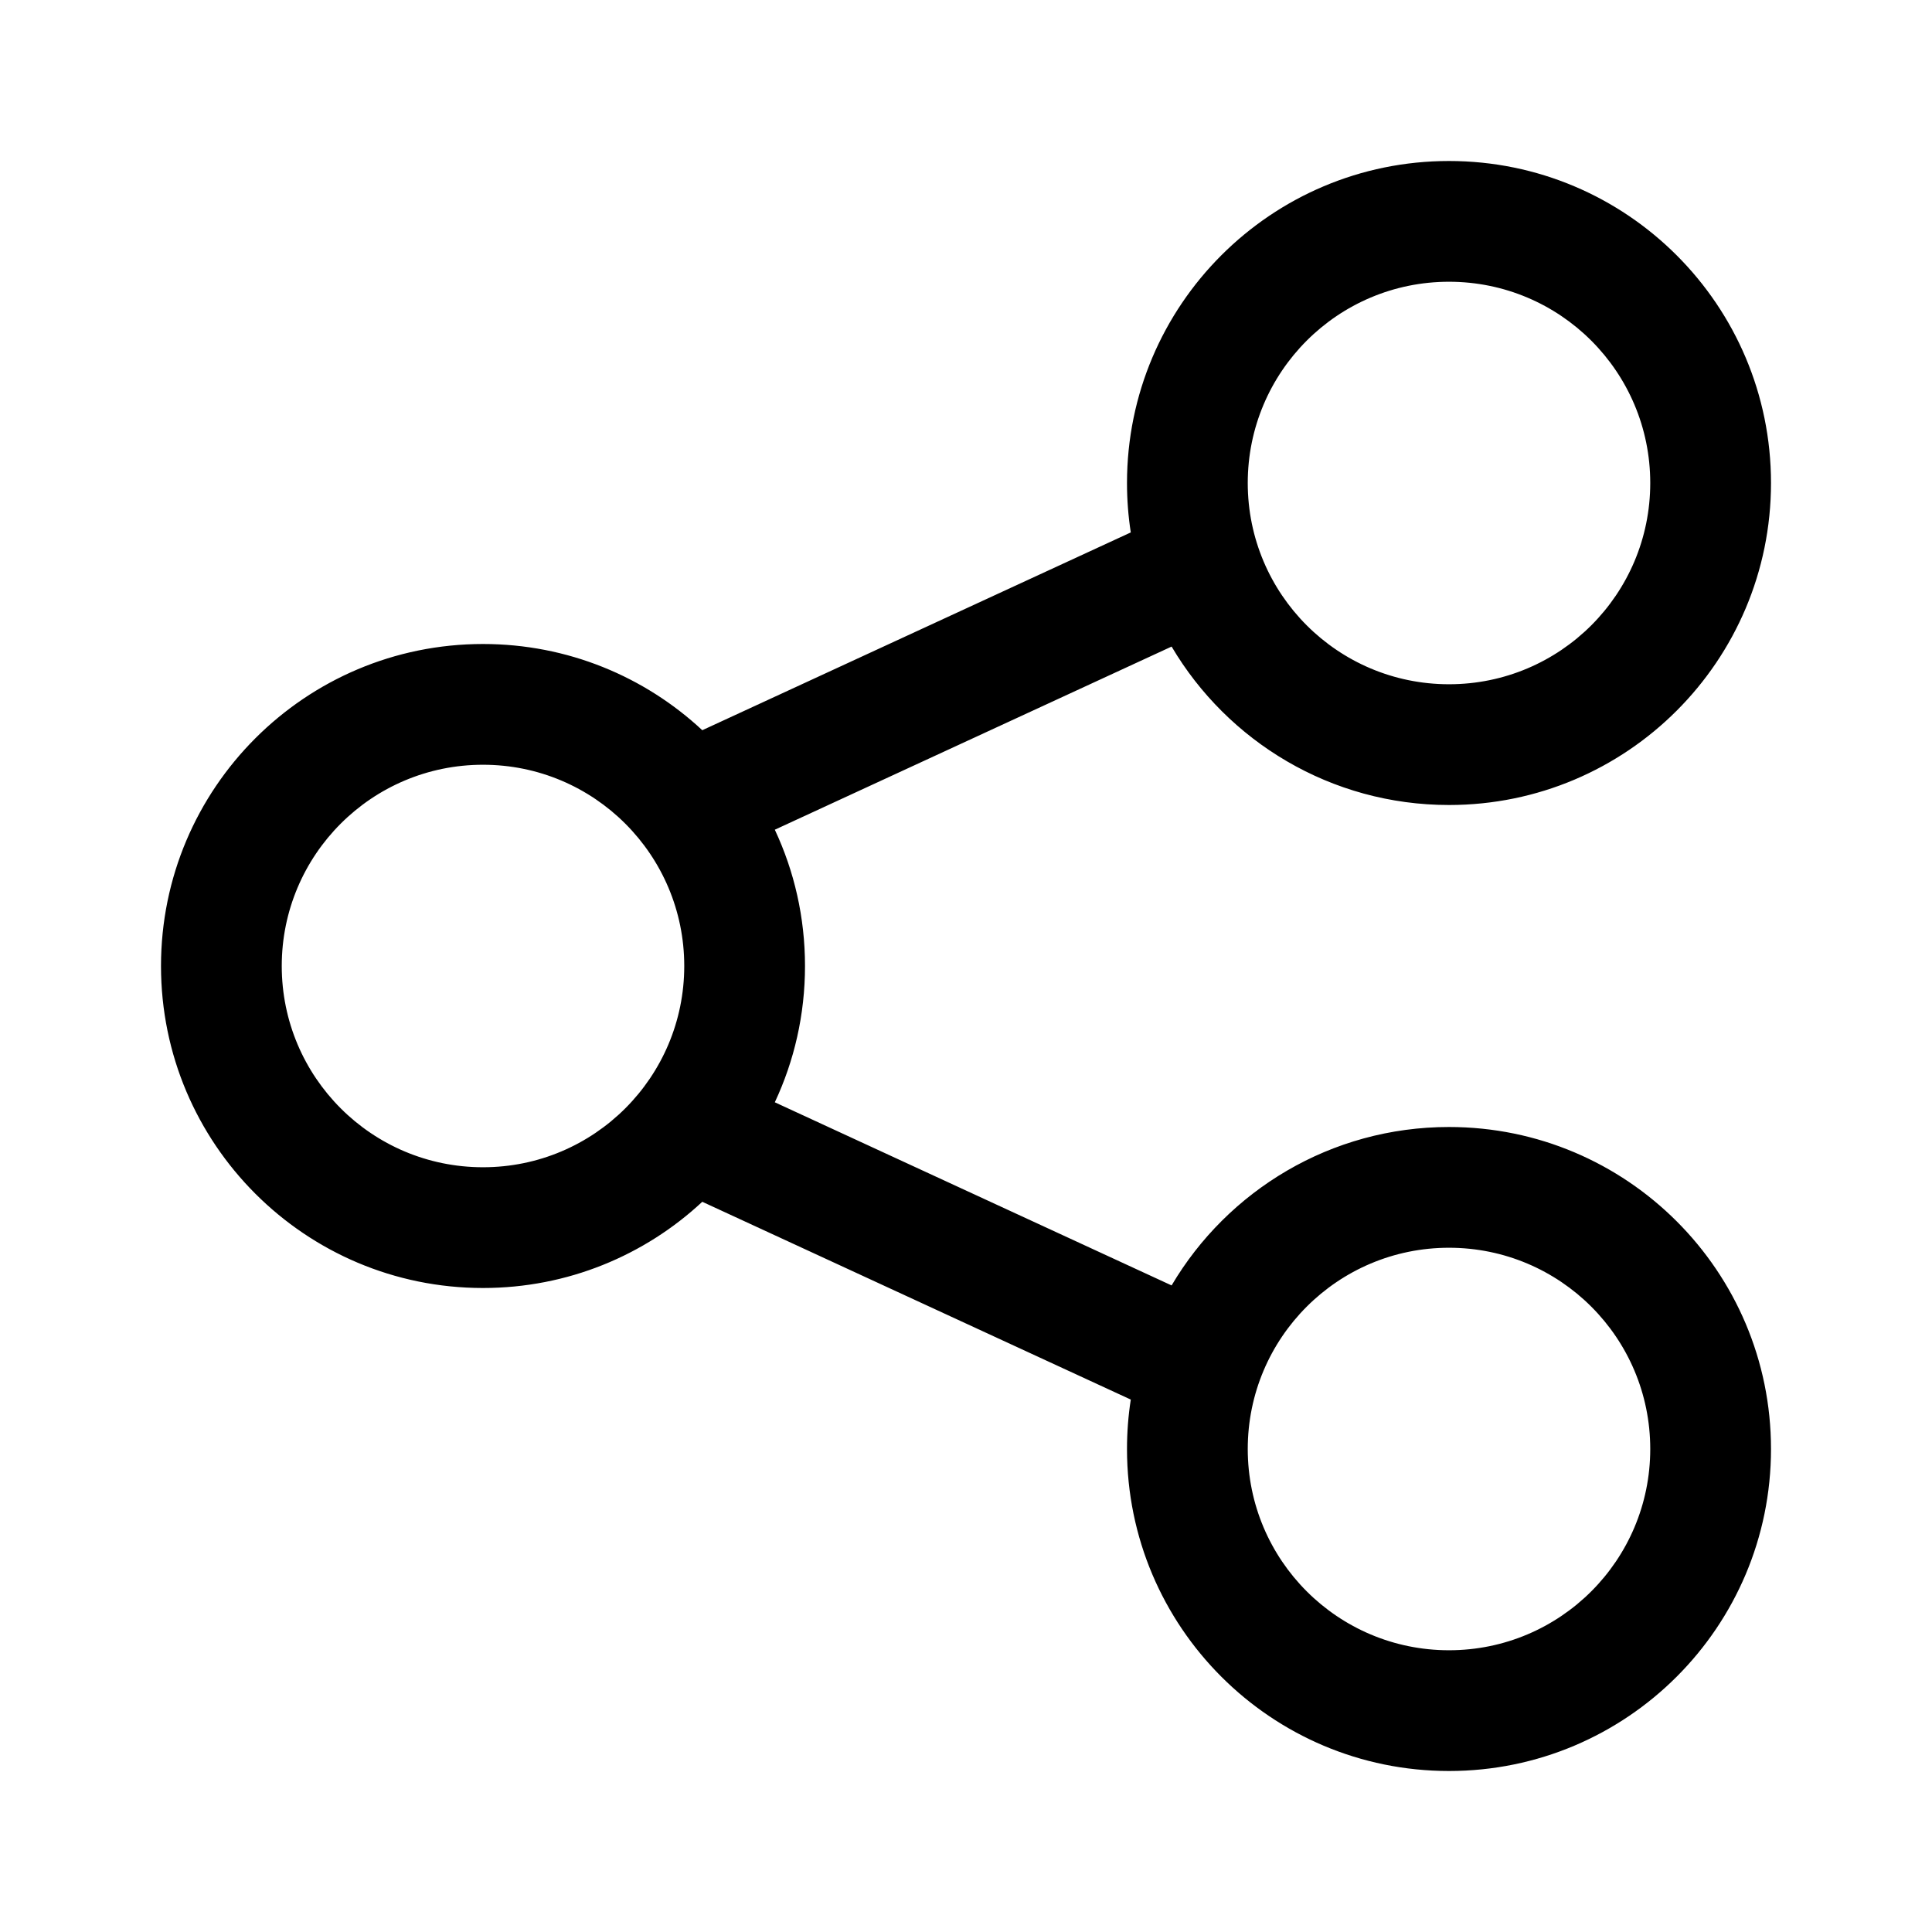 <svg width="24" height="24" viewBox="0 0 24 24" fill="none" xmlns="http://www.w3.org/2000/svg">
<path fill-rule="evenodd" clip-rule="evenodd" d="M20.5 6C20.5 7.381 19.381 8.5 18 8.5C16.619 8.5 15.5 7.381 15.5 6C15.5 4.619 16.619 3.5 18 3.5C19.381 3.5 20.5 4.619 20.5 6ZM22 6C22 8.209 20.209 10 18 10C16.533 10 15.25 9.21 14.554 8.032L9.625 10.307C9.866 10.821 10 11.395 10 12C10 12.605 9.866 13.179 9.625 13.693L14.554 15.968C15.25 14.79 16.533 14 18 14C20.209 14 22 15.791 22 18C22 20.209 20.209 22 18 22C15.791 22 14 20.209 14 18C14 17.791 14.016 17.586 14.047 17.386L8.724 14.929C8.01 15.594 7.052 16 6 16C3.791 16 2 14.209 2 12C2 9.791 3.791 8 6 8C7.052 8 8.01 8.406 8.724 9.071L14.047 6.614C14.016 6.414 14 6.209 14 6C14 3.791 15.791 2 18 2C20.209 2 22 3.791 22 6ZM20.5 18C20.5 19.381 19.381 20.5 18 20.5C16.619 20.5 15.5 19.381 15.5 18C15.5 16.619 16.619 15.5 18 15.5C19.381 15.5 20.5 16.619 20.5 18ZM6 14.5C7.381 14.5 8.5 13.381 8.5 12C8.5 10.619 7.381 9.5 6 9.5C4.619 9.5 3.5 10.619 3.5 12C3.5 13.381 4.619 14.5 6 14.5Z" fill="currentColor"/>
</svg>
